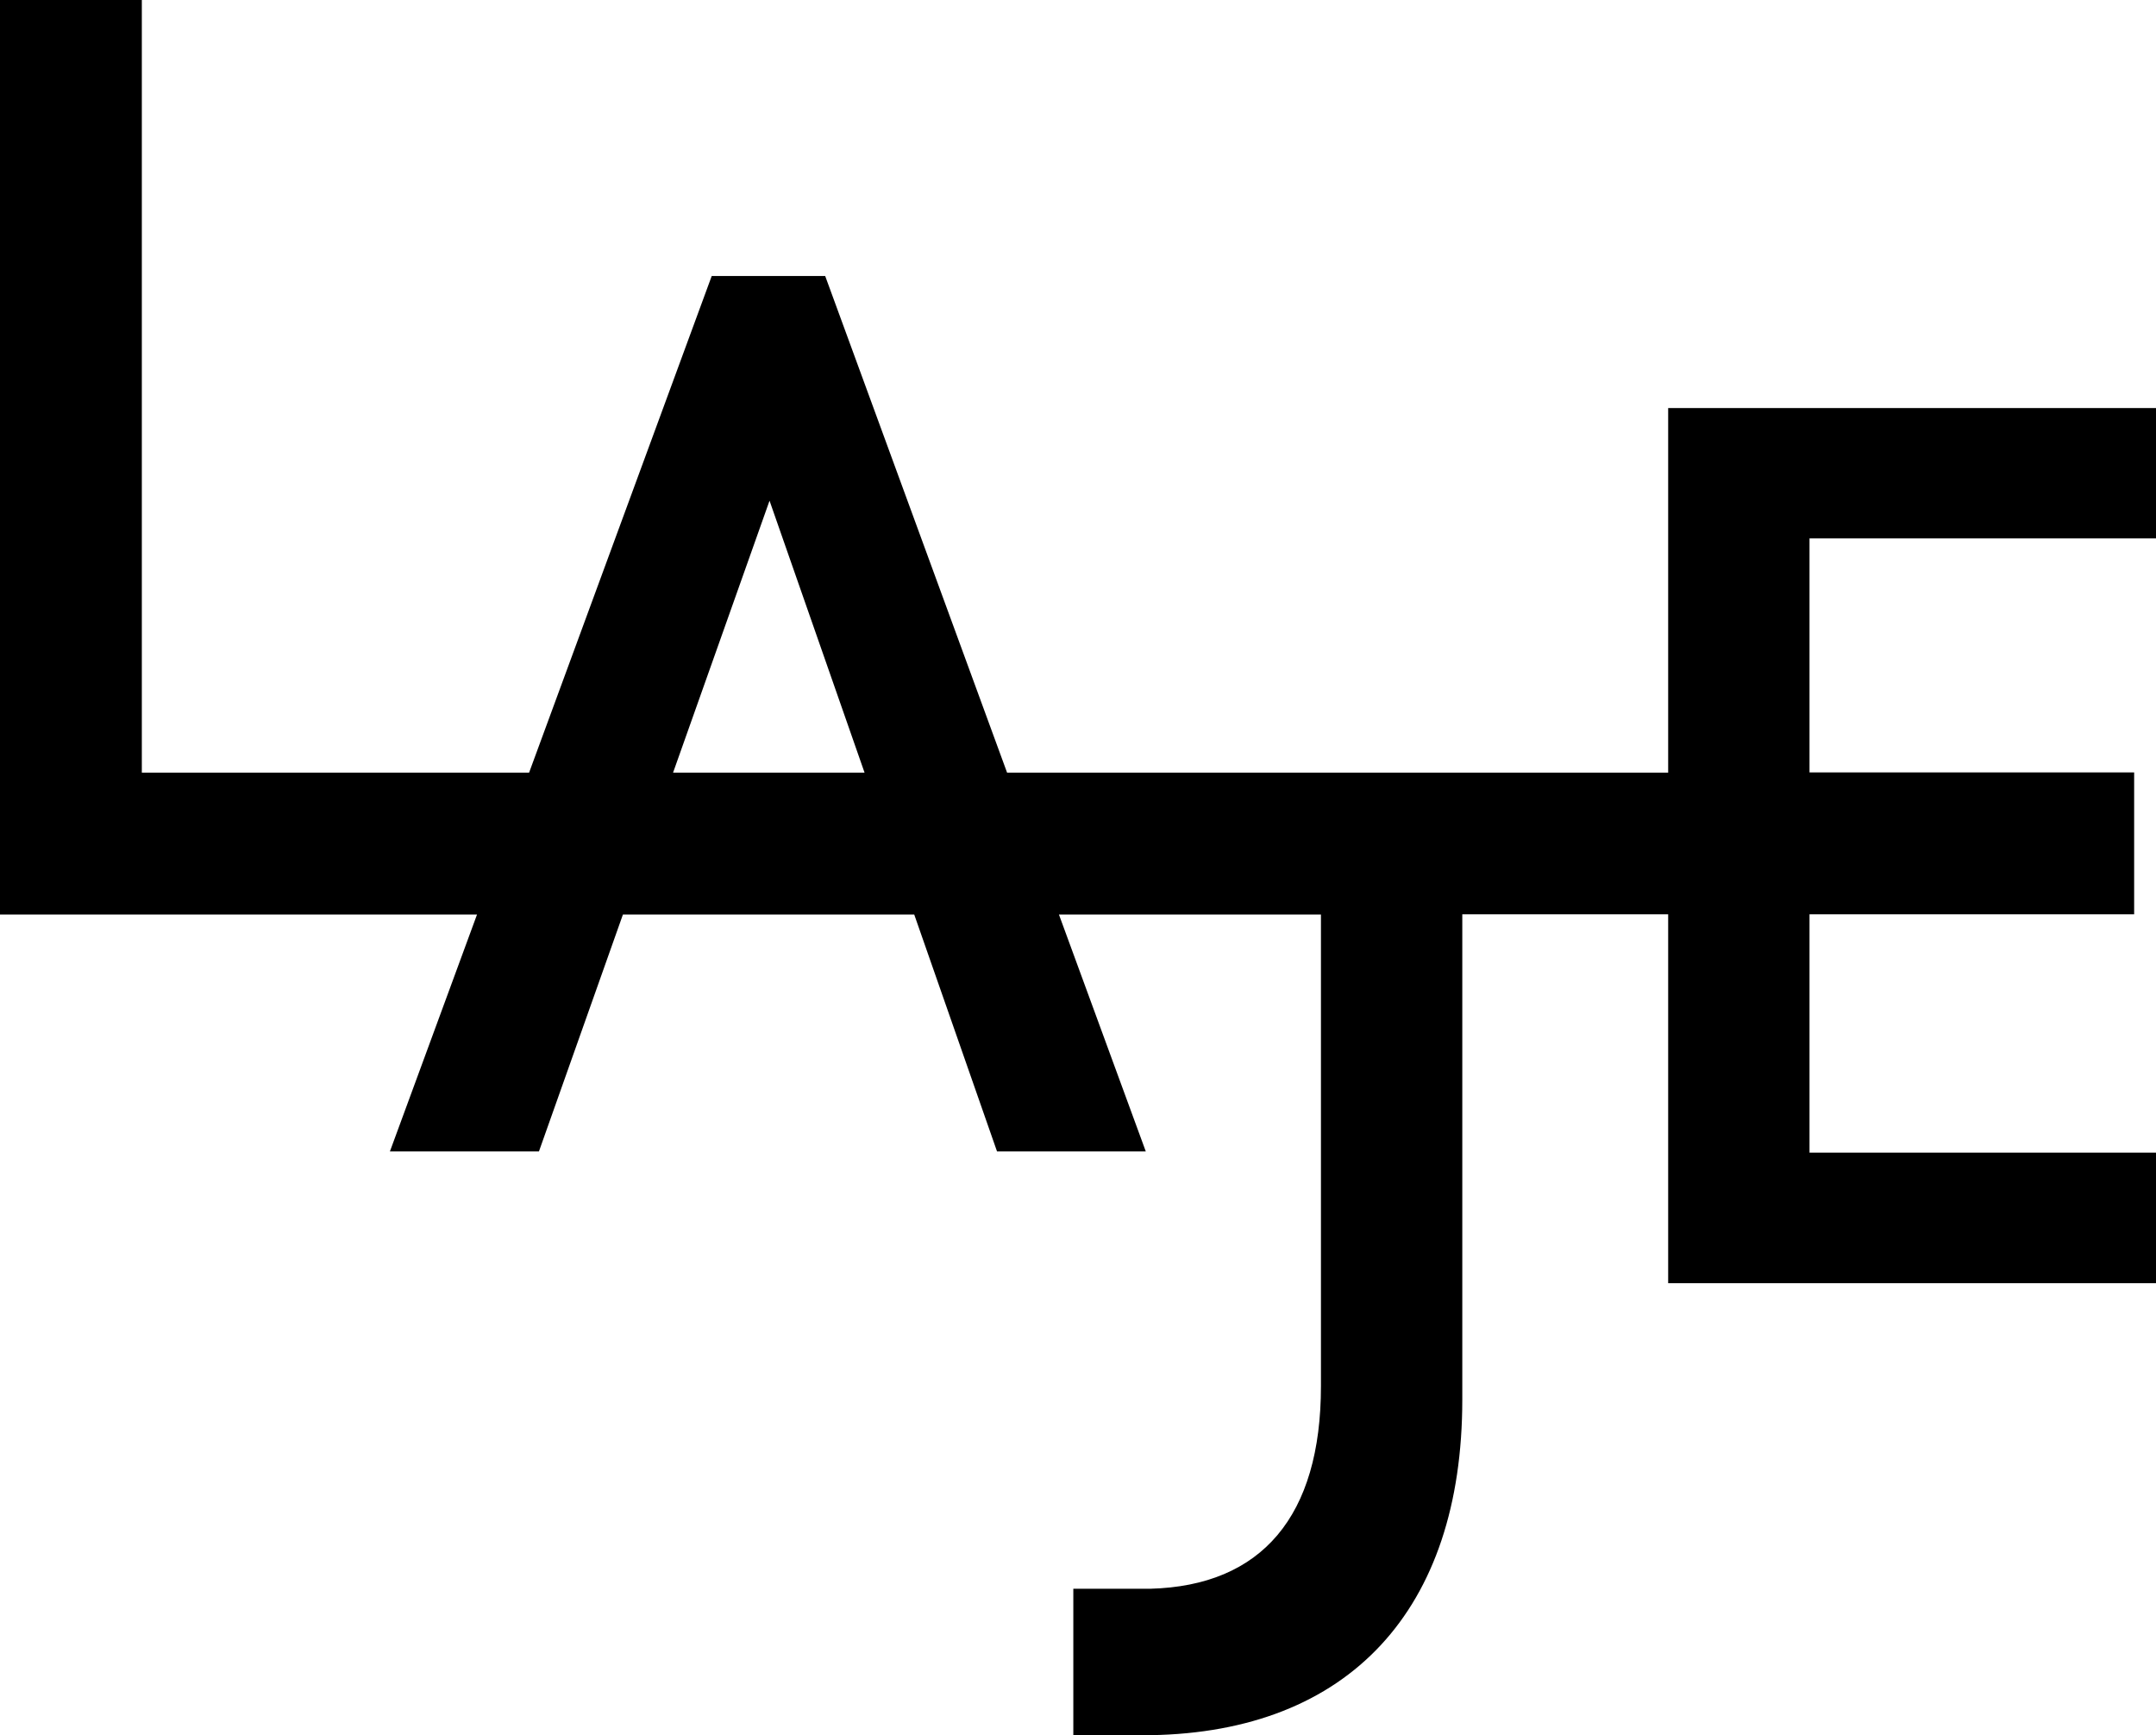 <svg width="82" height="66" viewBox="0 0 82 66" fill="none" xmlns="http://www.w3.org/2000/svg">
<path d="M82 20.488V15.521H63.446V29.389H38.303L31.385 10.499H27.069L20.123 29.389H5.394V0H0V34.785H18.143L14.83 43.796H20.498L23.692 34.785H34.771L37.92 43.796H43.578L40.275 34.785H50.24V52.725C50.24 57.664 47.995 60.321 43.742 60.431C43.706 60.431 40.822 60.431 40.822 60.431V66C40.822 66 43.724 66 43.761 66C51.299 65.881 55.616 61.243 55.616 53.236V34.776H63.446V48.808H82V43.842H68.822V34.776H81.169V29.38H68.822V20.478H82V20.488ZM25.599 29.389L29.268 19.045L32.882 29.389H25.599Z" fill="black"/>
</svg>
